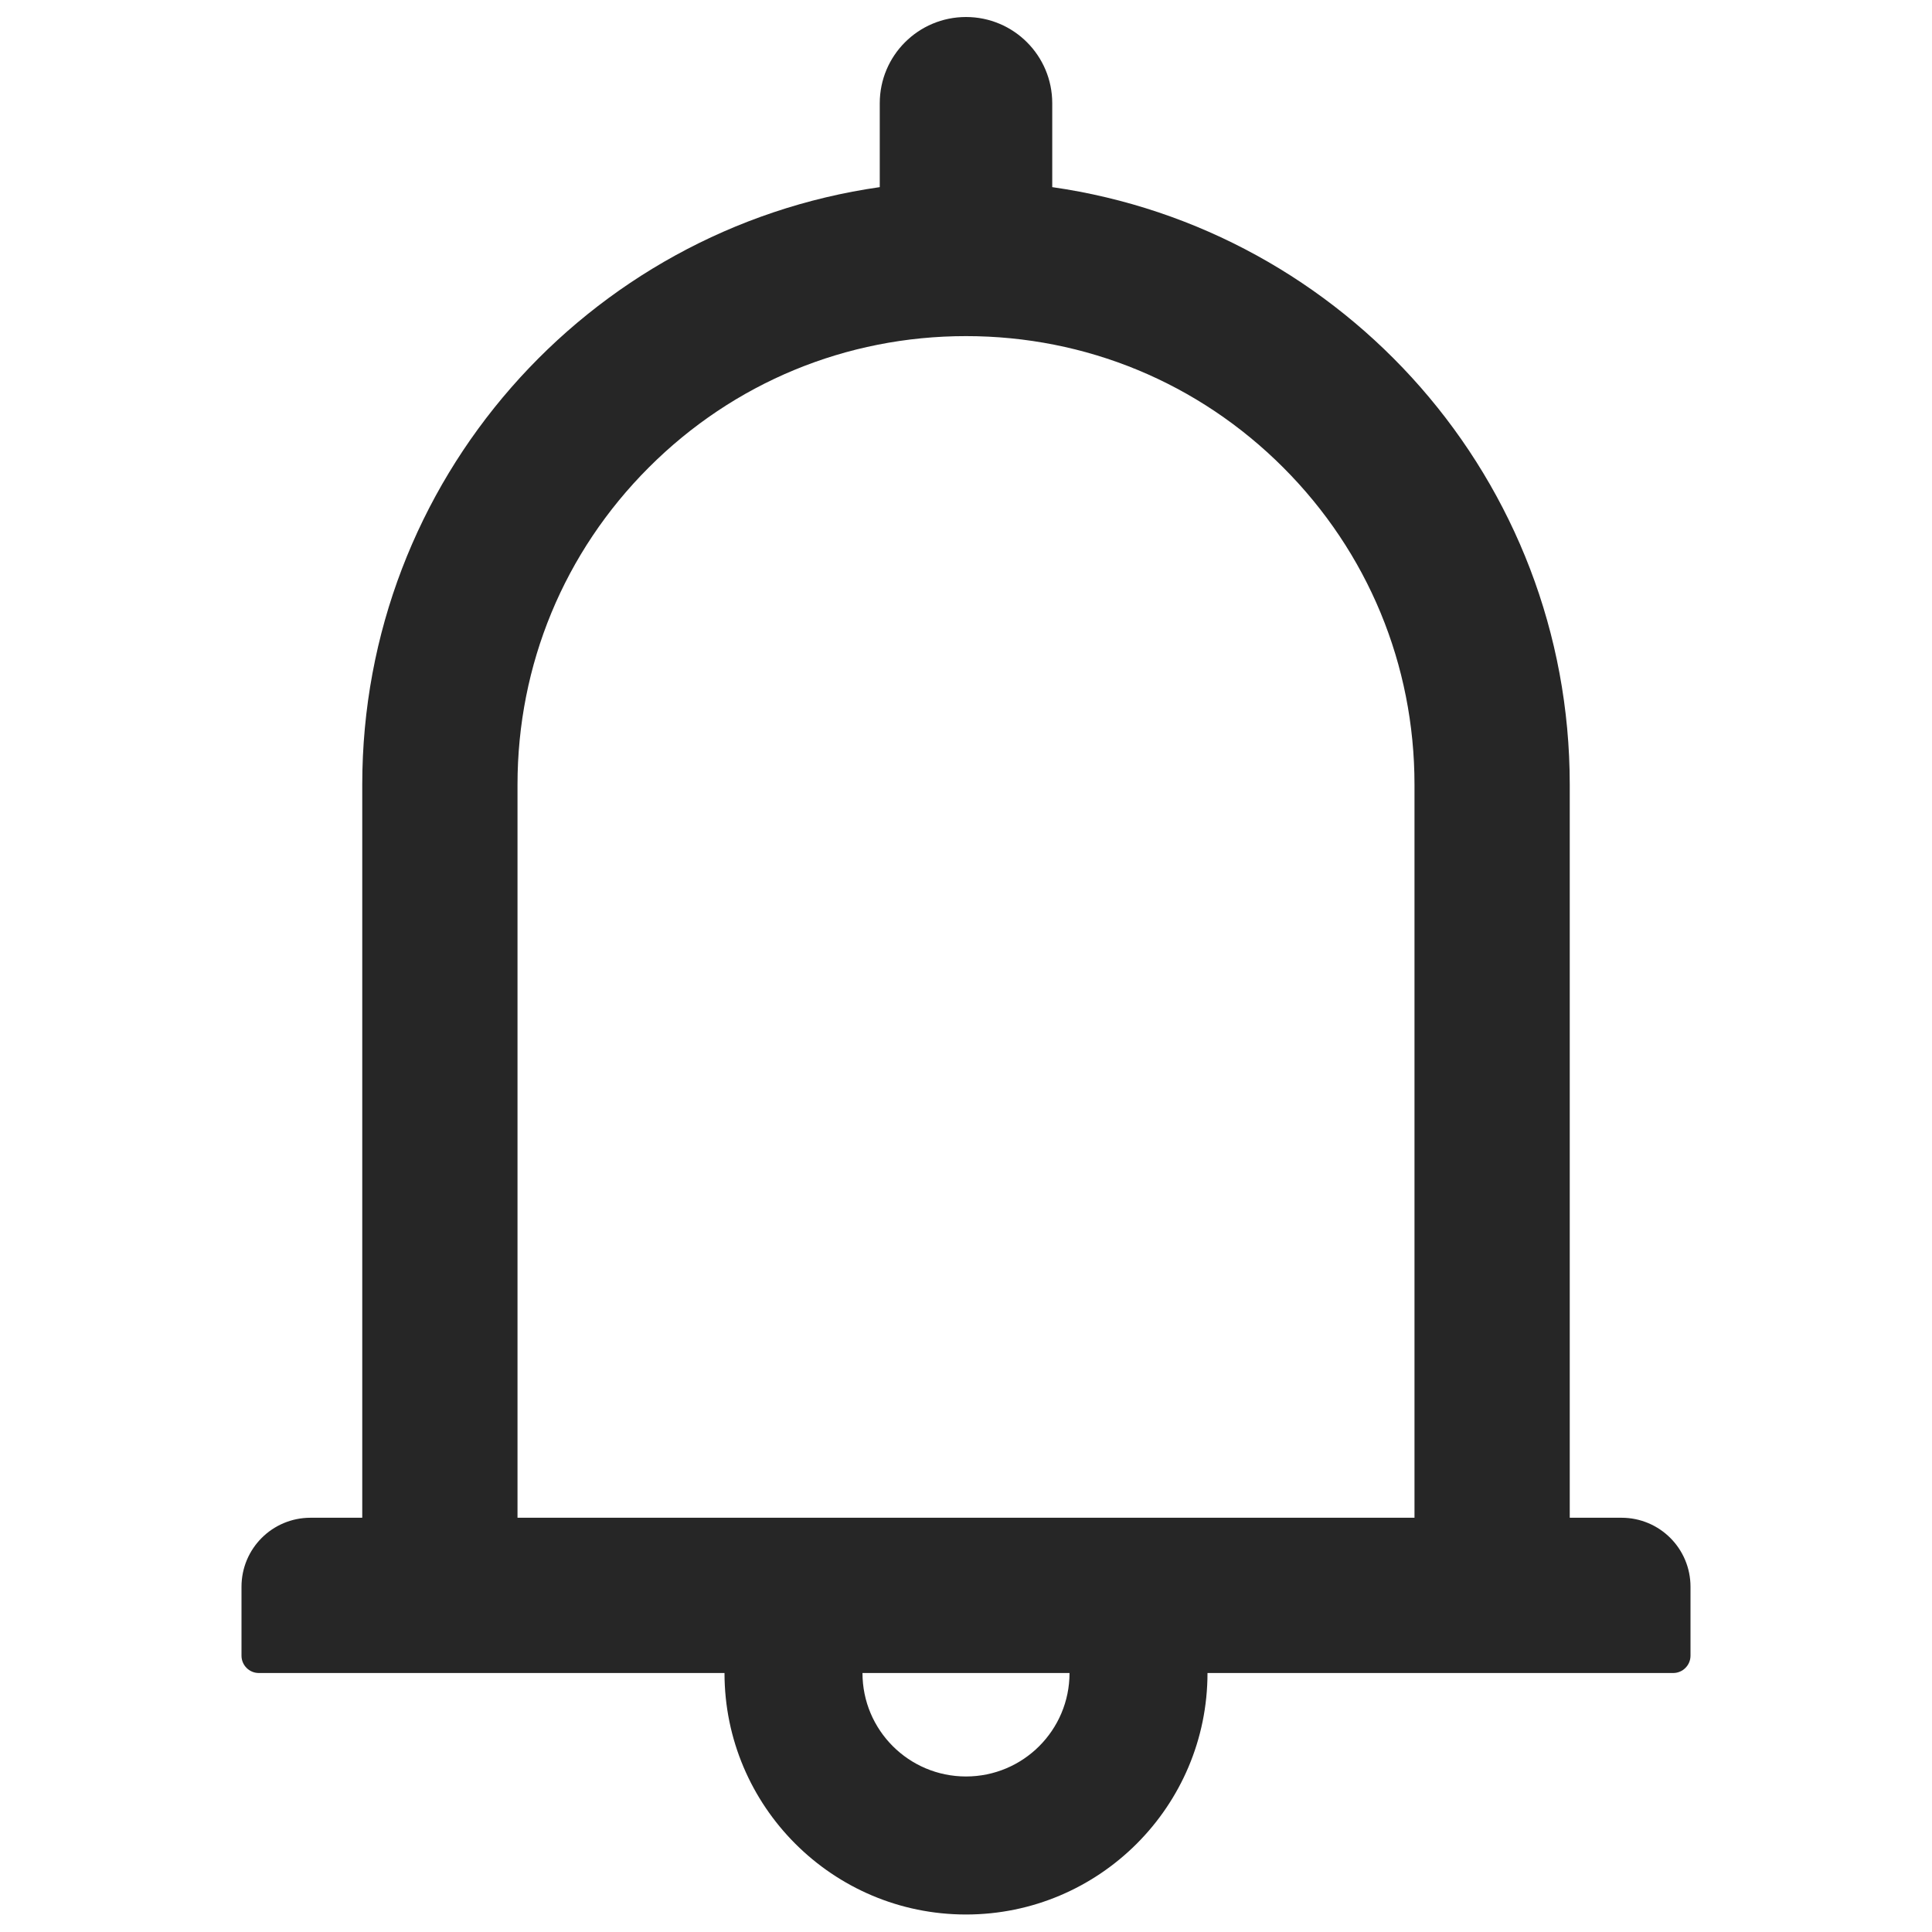 <svg width="36" height="36" viewBox="0 0 36 36" fill="none" xmlns="http://www.w3.org/2000/svg">
<path d="M30.214 28.281H29.25V14.62C29.25 8.951 25.059 4.266 19.607 3.487V1.924C19.607 1.036 18.888 0.317 18 0.317C17.112 0.317 16.393 1.036 16.393 1.924V3.487C10.941 4.266 6.75 8.951 6.75 14.62V28.281H5.786C5.075 28.281 4.5 28.855 4.5 29.567V30.852C4.5 31.029 4.645 31.174 4.821 31.174H13.5C13.5 33.657 15.517 35.674 18 35.674C20.483 35.674 22.5 33.657 22.5 31.174H31.179C31.355 31.174 31.5 31.029 31.5 30.852V29.567C31.5 28.855 30.925 28.281 30.214 28.281ZM18 33.102C16.935 33.102 16.071 32.239 16.071 31.174H19.929C19.929 32.239 19.065 33.102 18 33.102ZM9.643 28.281V14.62C9.643 12.386 10.511 10.289 12.09 8.71C13.669 7.131 15.766 6.263 18 6.263C20.234 6.263 22.331 7.131 23.91 8.71C25.489 10.289 26.357 12.386 26.357 14.62V28.281H9.643Z" fill="black" fill-opacity="0.85"/>
</svg>
